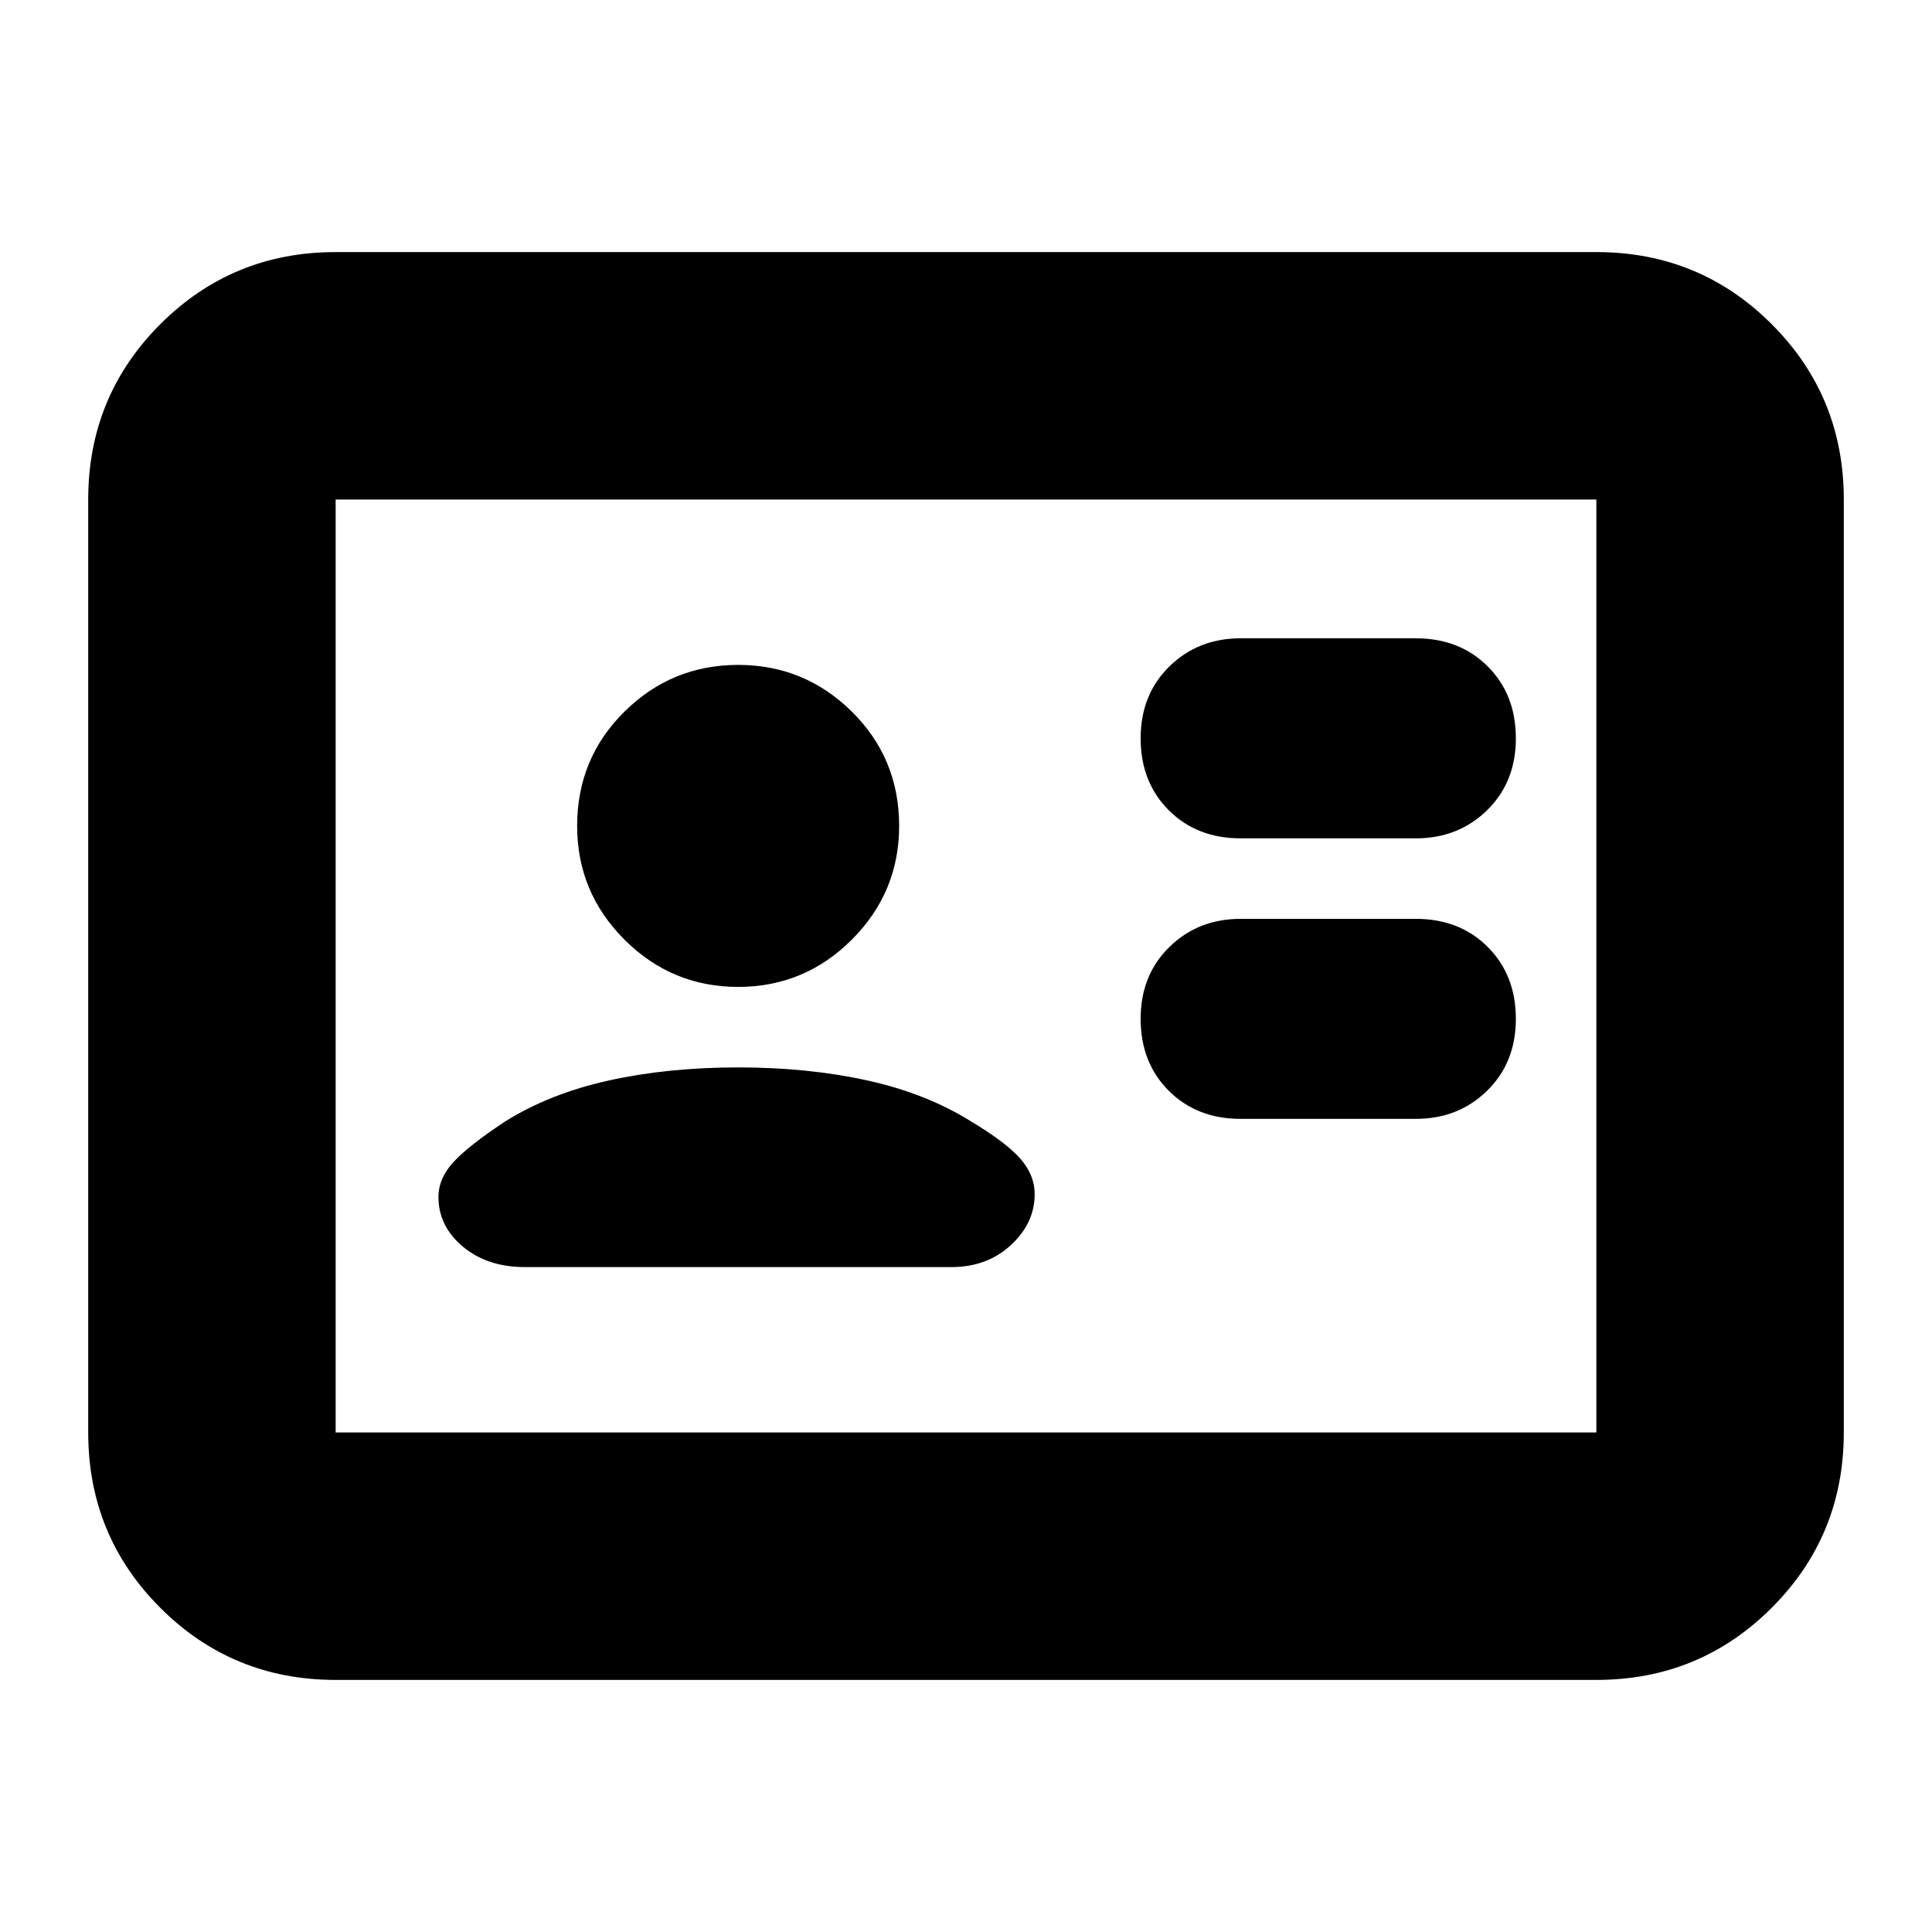 <svg xmlns="http://www.w3.org/2000/svg" height="24" viewBox="0 -960 960 960" width="24"><path d="M703.52-404.04q21.12 0 35.41-13.97 14.29-13.97 14.29-35.73 0-21.75-13.97-35.72-13.97-13.97-35.73-13.97h-87.04q-21.12 0-35.41 13.97-14.29 13.97-14.29 35.72 0 21.76 13.97 35.73 13.97 13.97 35.73 13.97h87.04Zm0-139.39q21.12 0 35.41-13.97 14.29-13.97 14.29-35.73 0-21.76-13.97-35.73-13.97-13.97-35.73-13.97h-87.04q-21.12 0-35.41 13.97-14.29 13.97-14.29 35.73 0 21.76 13.97 35.73 13.97 13.97 35.73 13.97h87.04ZM366.78-429.61q-34.87 0-64.28 6.5-29.41 6.5-51.72 20.5-17.74 11.74-25.32 19.88-7.59 8.14-7.59 17.51 0 14.52 12.15 24.68 12.15 10.15 30.81 10.15h211.91q17.74 0 29.57-10.93 11.82-10.94 11.82-25.33 0-9.45-7.09-17.55-7.08-8.1-24.26-18.41-22.31-14-51.72-20.5t-64.28-6.5Zm0-40q33 0 56.5-23.5t23.5-56.5q0-33.56-23.5-56.78t-56.5-23.22q-33 0-56.5 23.22t-23.5 56.78q0 33 23.5 56.5t56.5 23.5Zm-200 344.35q-51.3 0-87.13-35.83-35.82-35.83-35.82-87.13v-463.56q0-51.3 35.82-87.13 35.83-35.83 87.13-35.83h626.44q51.3 0 87.13 35.83 35.82 35.83 35.82 87.13v463.56q0 51.3-35.82 87.13-35.83 35.83-87.13 35.83H166.78Zm0-122.96h626.44v-463.56H166.78v463.56Zm0 0v-463.56 463.56Z"/></svg>